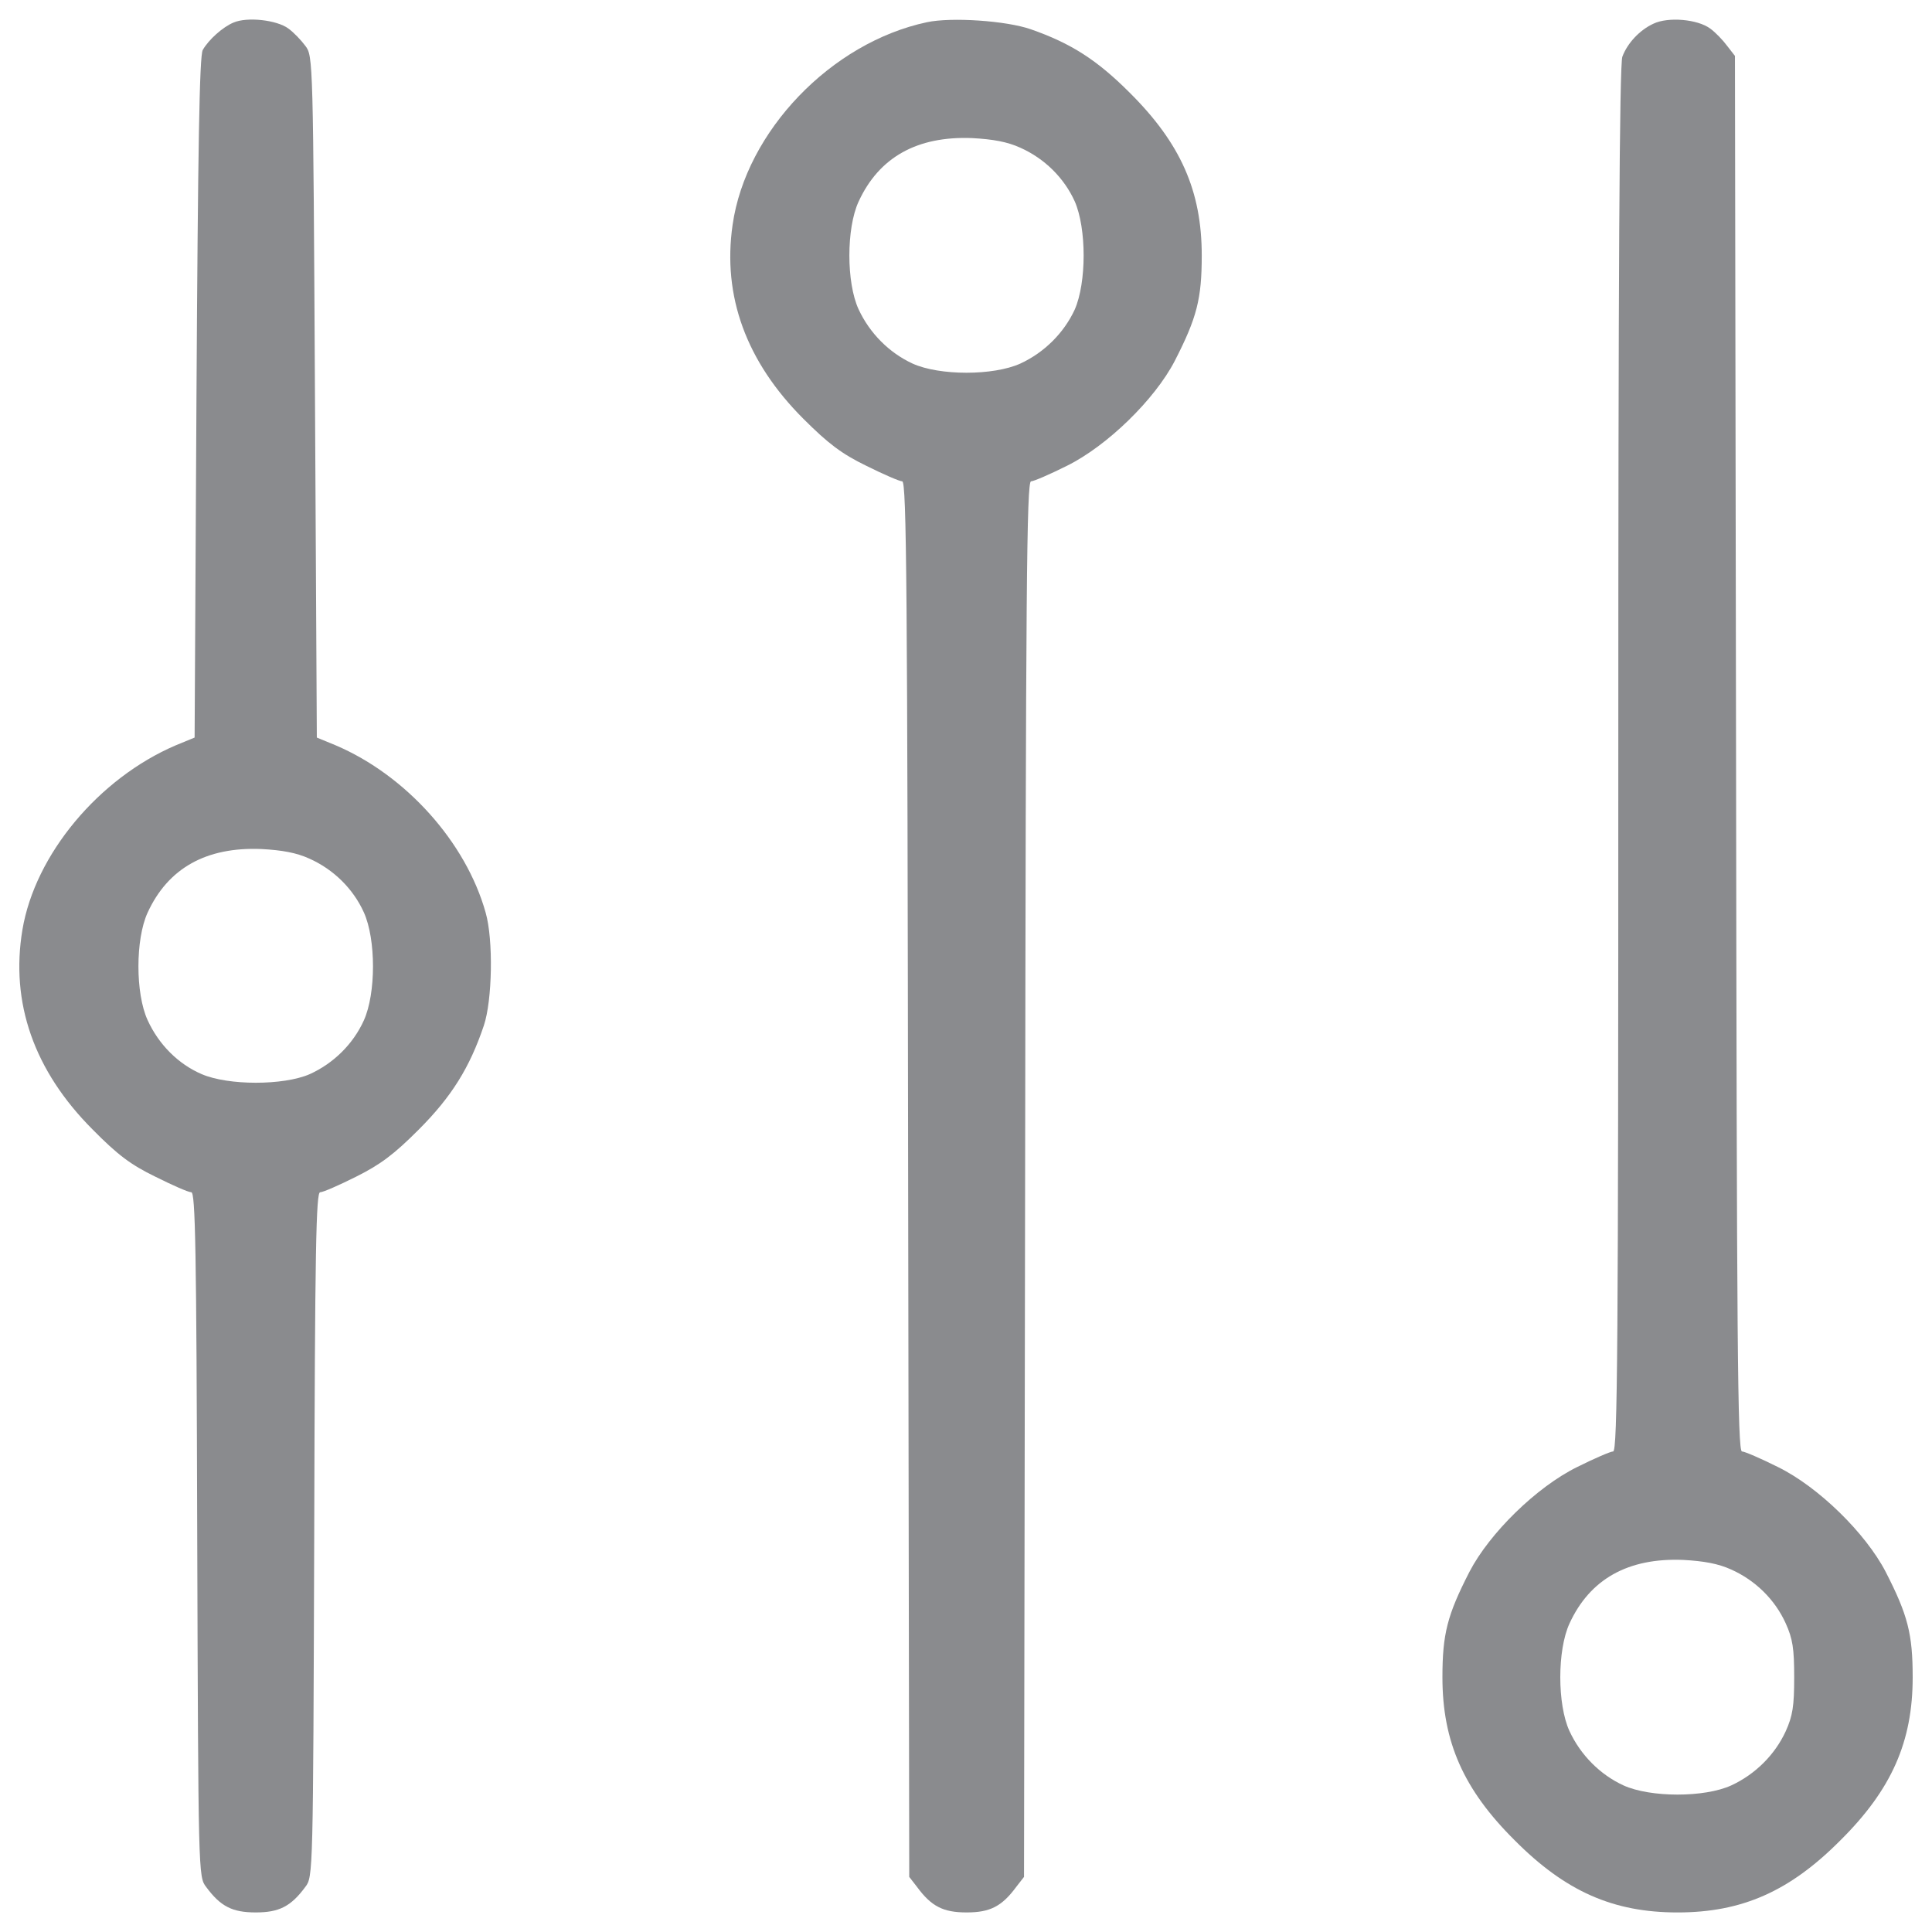 <?xml version="1.0" encoding="utf-8"?>
<!-- Svg Vector Icons : http://www.onlinewebfonts.com/icon -->
<!DOCTYPE svg PUBLIC "-//W3C//DTD SVG 1.1//EN" "http://www.w3.org/Graphics/SVG/1.1/DTD/svg11.dtd">
<svg version="1.1" fill="#8a8b8e" xmlns="http://www.w3.org/2000/svg" xmlns:xlink="http://www.w3.org/1999/xlink" x="0px" y="0px" viewBox="0 0 1000 1000" enable-background="new 0 0 1000 1000" xml:space="preserve">
<g><g transform="translate(0,512) scale(0.1,-0.1)"><path d="M1208.6,5003.2c-55.6-23-128.4-88.2-159.1-141.8c-17.3-28.7-24.9-515.5-32.6-1797.7l-9.6-1761.3l-97.7-40.2C511,1091.6,181.3,696.8,116.1,307.7C52.9-69.8,175.6-422.4,480.3-727.2c128.4-130.3,197.4-182.1,323.9-243.4c88.2-44.1,170.6-80.5,185.9-80.5c21.1,0,26.8-287.5,30.7-1770.9c5.7-1755.5,5.7-1772.8,46-1824.5c74.7-101.6,136.1-132.2,256.8-132.2c120.7,0,182.1,30.7,256.8,132.2c40.2,51.7,40.2,69,46,1824.5c3.8,1483.4,9.6,1770.9,30.7,1770.9c15.3,0,97.7,36.4,185.9,80.5c126.5,63.2,195.5,115,323.9,243.4c170.6,170.6,264.5,322,337.3,538.5c44.1,130.3,49.8,444.6,9.6,584.6c-101.6,364.1-412.1,711-776.2,866.3l-97.7,40.2l-9.6,1763.2c-9.6,1744-9.6,1765.1-49.8,1816.9c-21.1,28.8-61.3,70.9-88.2,90.1C1432.8,5016.6,1279.5,5033.9,1208.6,5003.2z M1601.5,675.7c124.6-55.6,226.1-155.2,281.7-277.9c63.2-139.9,63.2-419.7,0-559.6c-55.6-122.7-157.2-222.3-279.8-277.9c-136.1-59.4-421.6-59.4-559.6,0C923-387.9,821.4-286.4,763.9-159.9c-63.2,138-63.2,417.8,0,555.8c105.4,230,302.8,341.1,588.4,329.6C1459.6,719.8,1534.4,706.4,1601.5,675.7z"/><path d="M4798.2,5005.1C4301.8,4899.7,3861,4439.8,3792,3956.8c-53.7-369.9,70.9-709.1,366.1-1004.3c128.4-128.4,199.3-182.1,325.8-243.4c88.2-44.1,172.5-80.5,185.9-80.5c23,0,26.8-559.6,30.7-3610.7l5.7-3612.7l40.2-51.7c74.7-101.6,136.1-132.2,256.8-132.2c120.7,0,182.1,30.7,256.8,132.2l40.3,51.7l5.7,3612.7c3.8,3051.1,7.7,3610.7,30.7,3610.7c13.4,0,97.8,36.4,185.9,80.5c208.9,103.5,454.2,343.1,557.7,542.4c115,224.2,139.9,322,139.9,546.2c0,333.5-109.2,580.7-373.7,843.3c-168.7,168.7-302.8,254.9-511.7,327.7C5208.3,5012.8,4924.7,5032,4798.2,5005.1z M5281.2,4355.4c124.6-55.6,226.2-155.2,281.7-277.9c61.3-139.9,61.3-419.7,0-559.6c-55.6-120.7-157.2-222.3-281.7-279.8c-139.9-63.2-417.8-63.2-557.7,0c-120.7,55.6-222.3,157.2-279.8,281.7c-63.2,138-63.2,417.8,0,555.8c105.4,230,302.8,341.1,588.4,329.6C5139.4,4399.5,5214.1,4386.1,5281.2,4355.4z"/><path d="M8558.4,4997.5c-70.9-32.6-134.2-99.7-161-170.6c-15.3-38.3-21.1-1146.1-21.1-3637.6c0-3037.7-3.8-3582-26.8-3582c-13.4,0-97.7-36.4-185.9-80.5c-210.8-103.5-454.2-343.1-557.7-542.4c-115-224.2-139.9-322-139.9-546.2c0-333.5,109.2-580.7,373.7-843.3c262.6-264.5,509.8-373.7,843.3-373.7c333.5,0,580.7,109.3,843.3,373.7c264.5,262.6,373.7,509.8,373.7,843.3c0,224.3-24.9,322-139.9,546.2c-103.5,199.3-346.9,438.9-557.7,542.4c-88.2,44.1-172.5,80.5-185.9,80.5c-23,0-26.8,559.6-30.7,3610.7l-5.7,3612.6l-40.2,51.7c-21.1,28.8-61.3,70.9-88.2,90.1C8786.5,5020.5,8635.1,5033.9,8558.4,4997.5z M8960.9-3004c124.6-55.6,226.1-155.2,281.7-277.9c36.4-80.5,44.1-130.3,44.1-279.8c0-149.5-7.7-199.3-44.1-279.8c-55.6-120.8-157.2-222.3-281.7-279.8c-138-63.3-417.8-63.3-557.7,0c-120.8,55.6-222.3,157.1-279.8,281.7c-63.2,138-63.2,417.8,0,555.8c105.4,230,302.8,341.2,588.4,329.7C8819.1-2959.9,8893.8-2973.3,8960.9-3004z"/></g></g>
</svg>